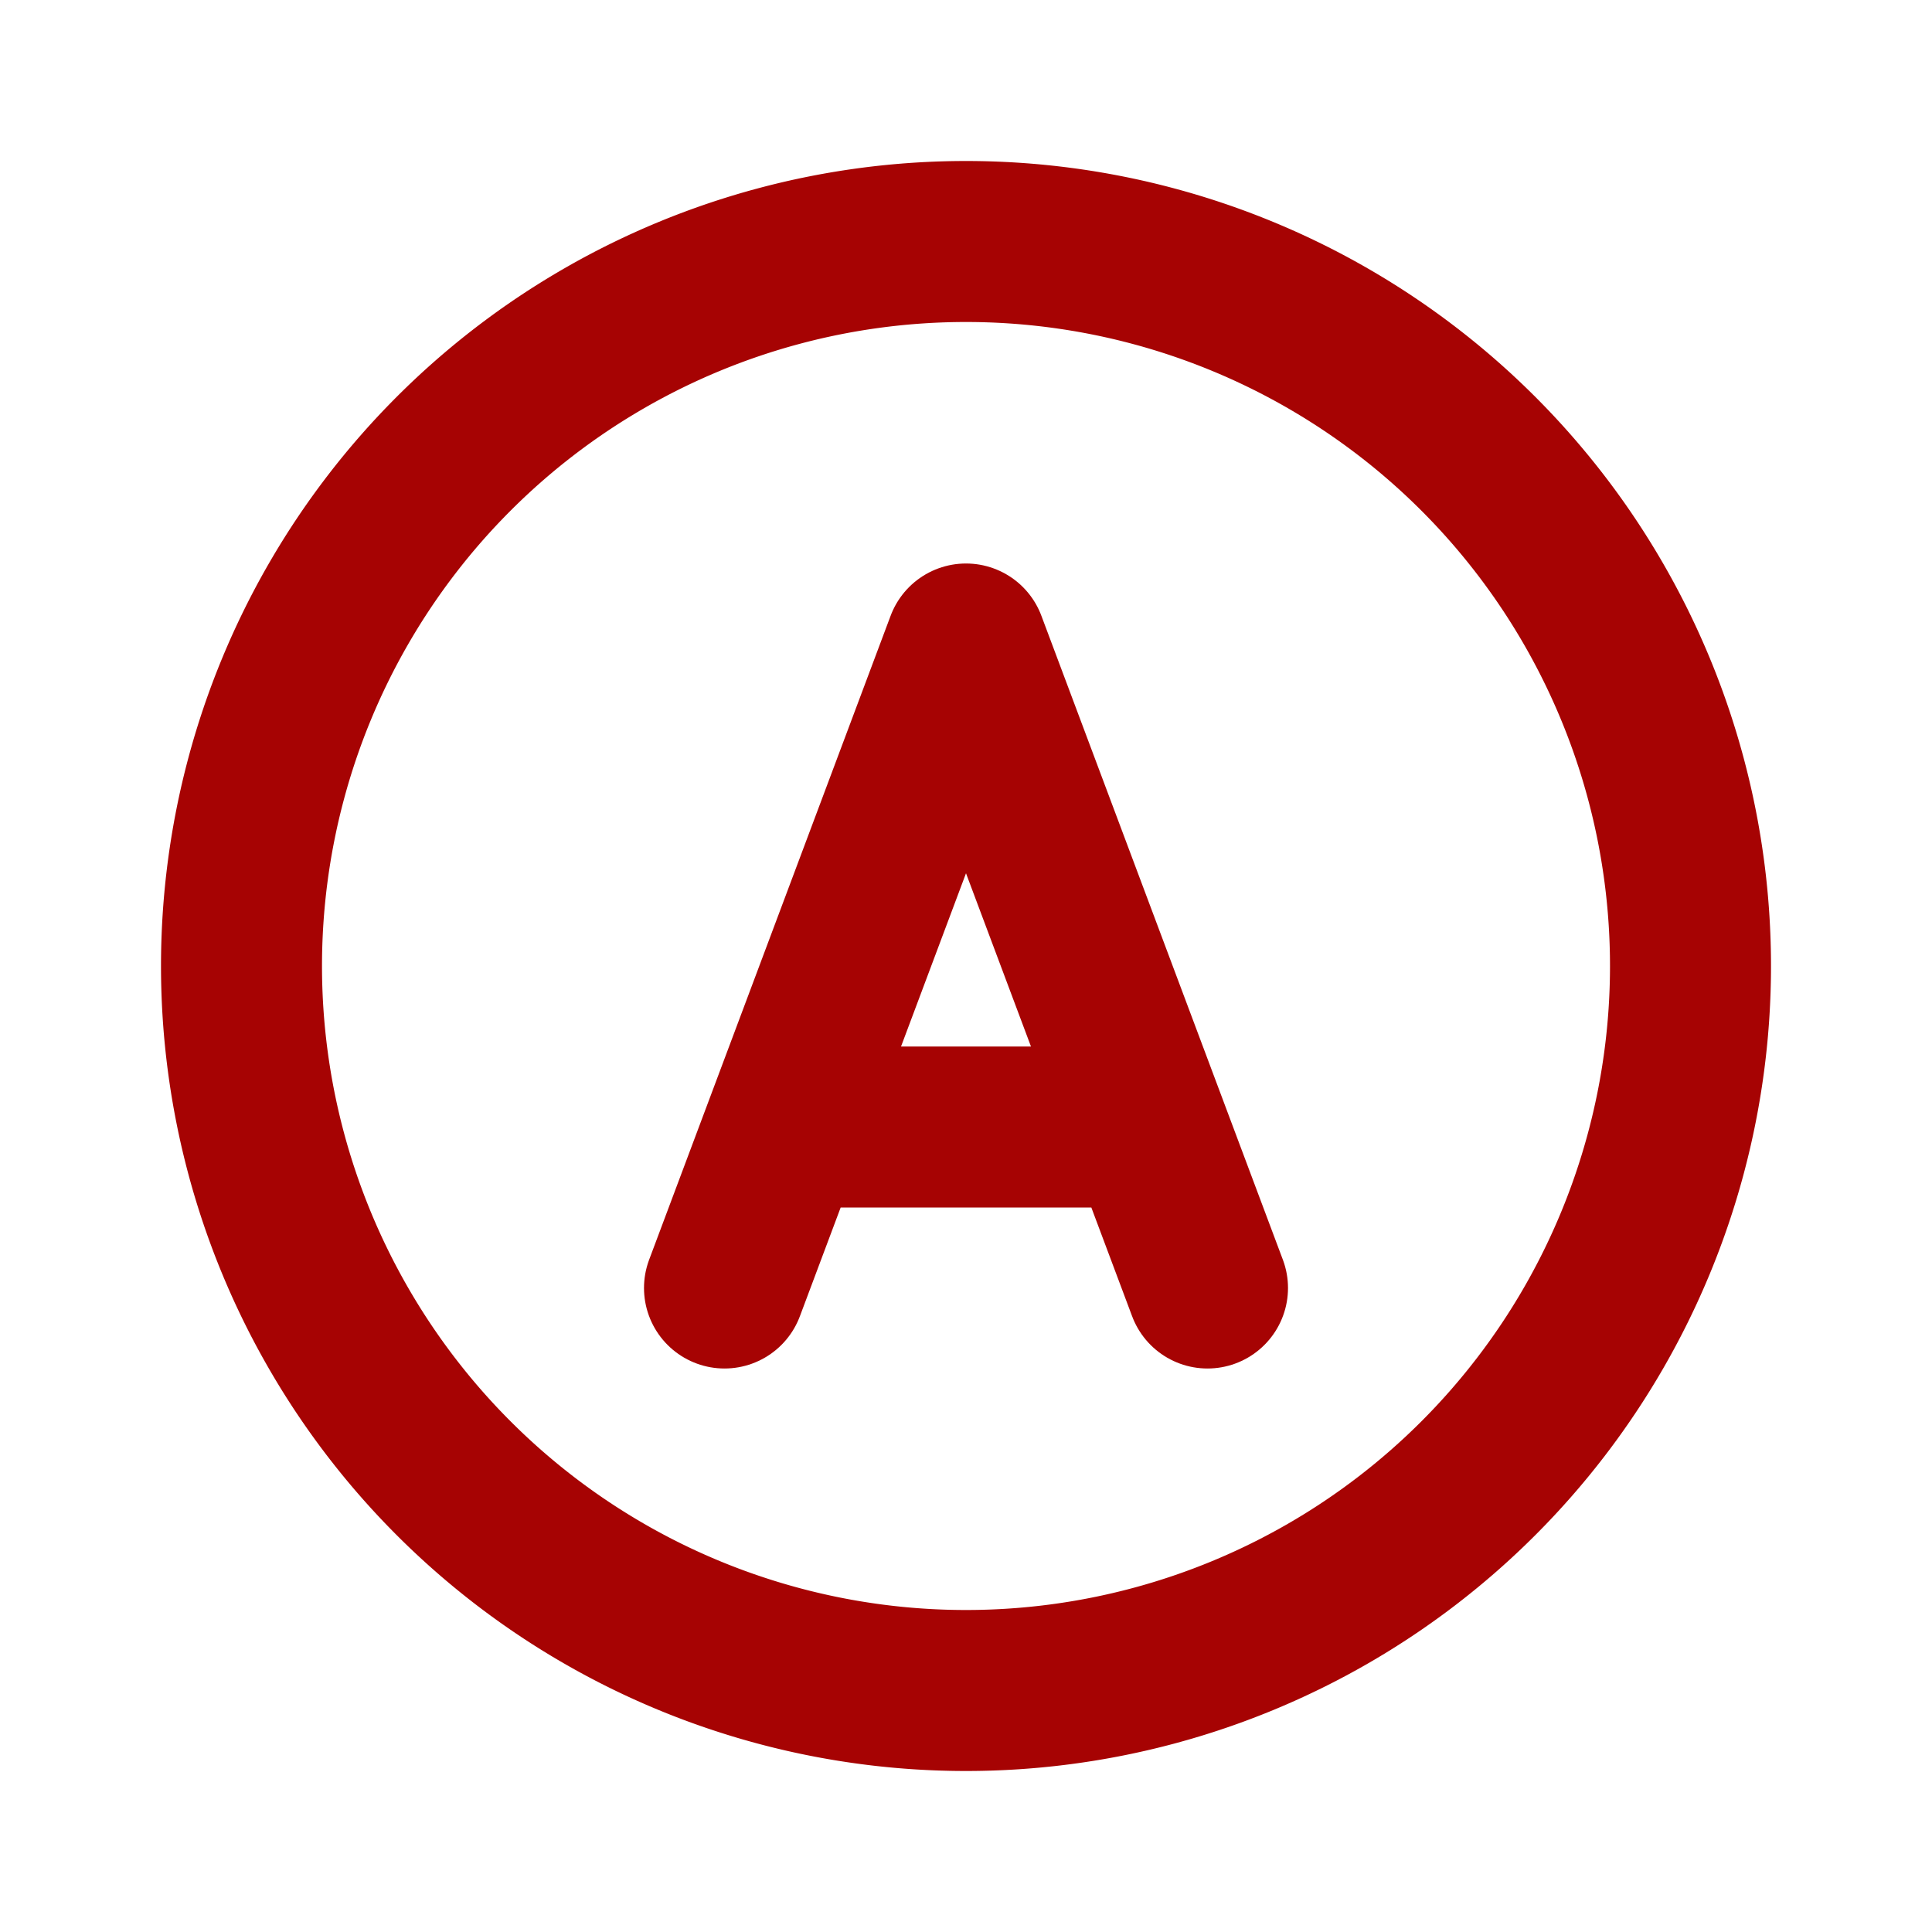 <svg xmlns="http://www.w3.org/2000/svg" width="1em" height="1em" viewBox="0 0 24 24"><g fill="none" stroke="#a60303" stroke-linecap="round" stroke-linejoin="round" stroke-width="2"><path d="M12 21a9 9 0 0 0 9-9a9 9 0 0 0-9-9a9 9 0 0 0-9 9a9 9 0 0 0 9 9z"/><path d="m15 16l-3-8l-3 8m5-2h-4"/></g></svg>